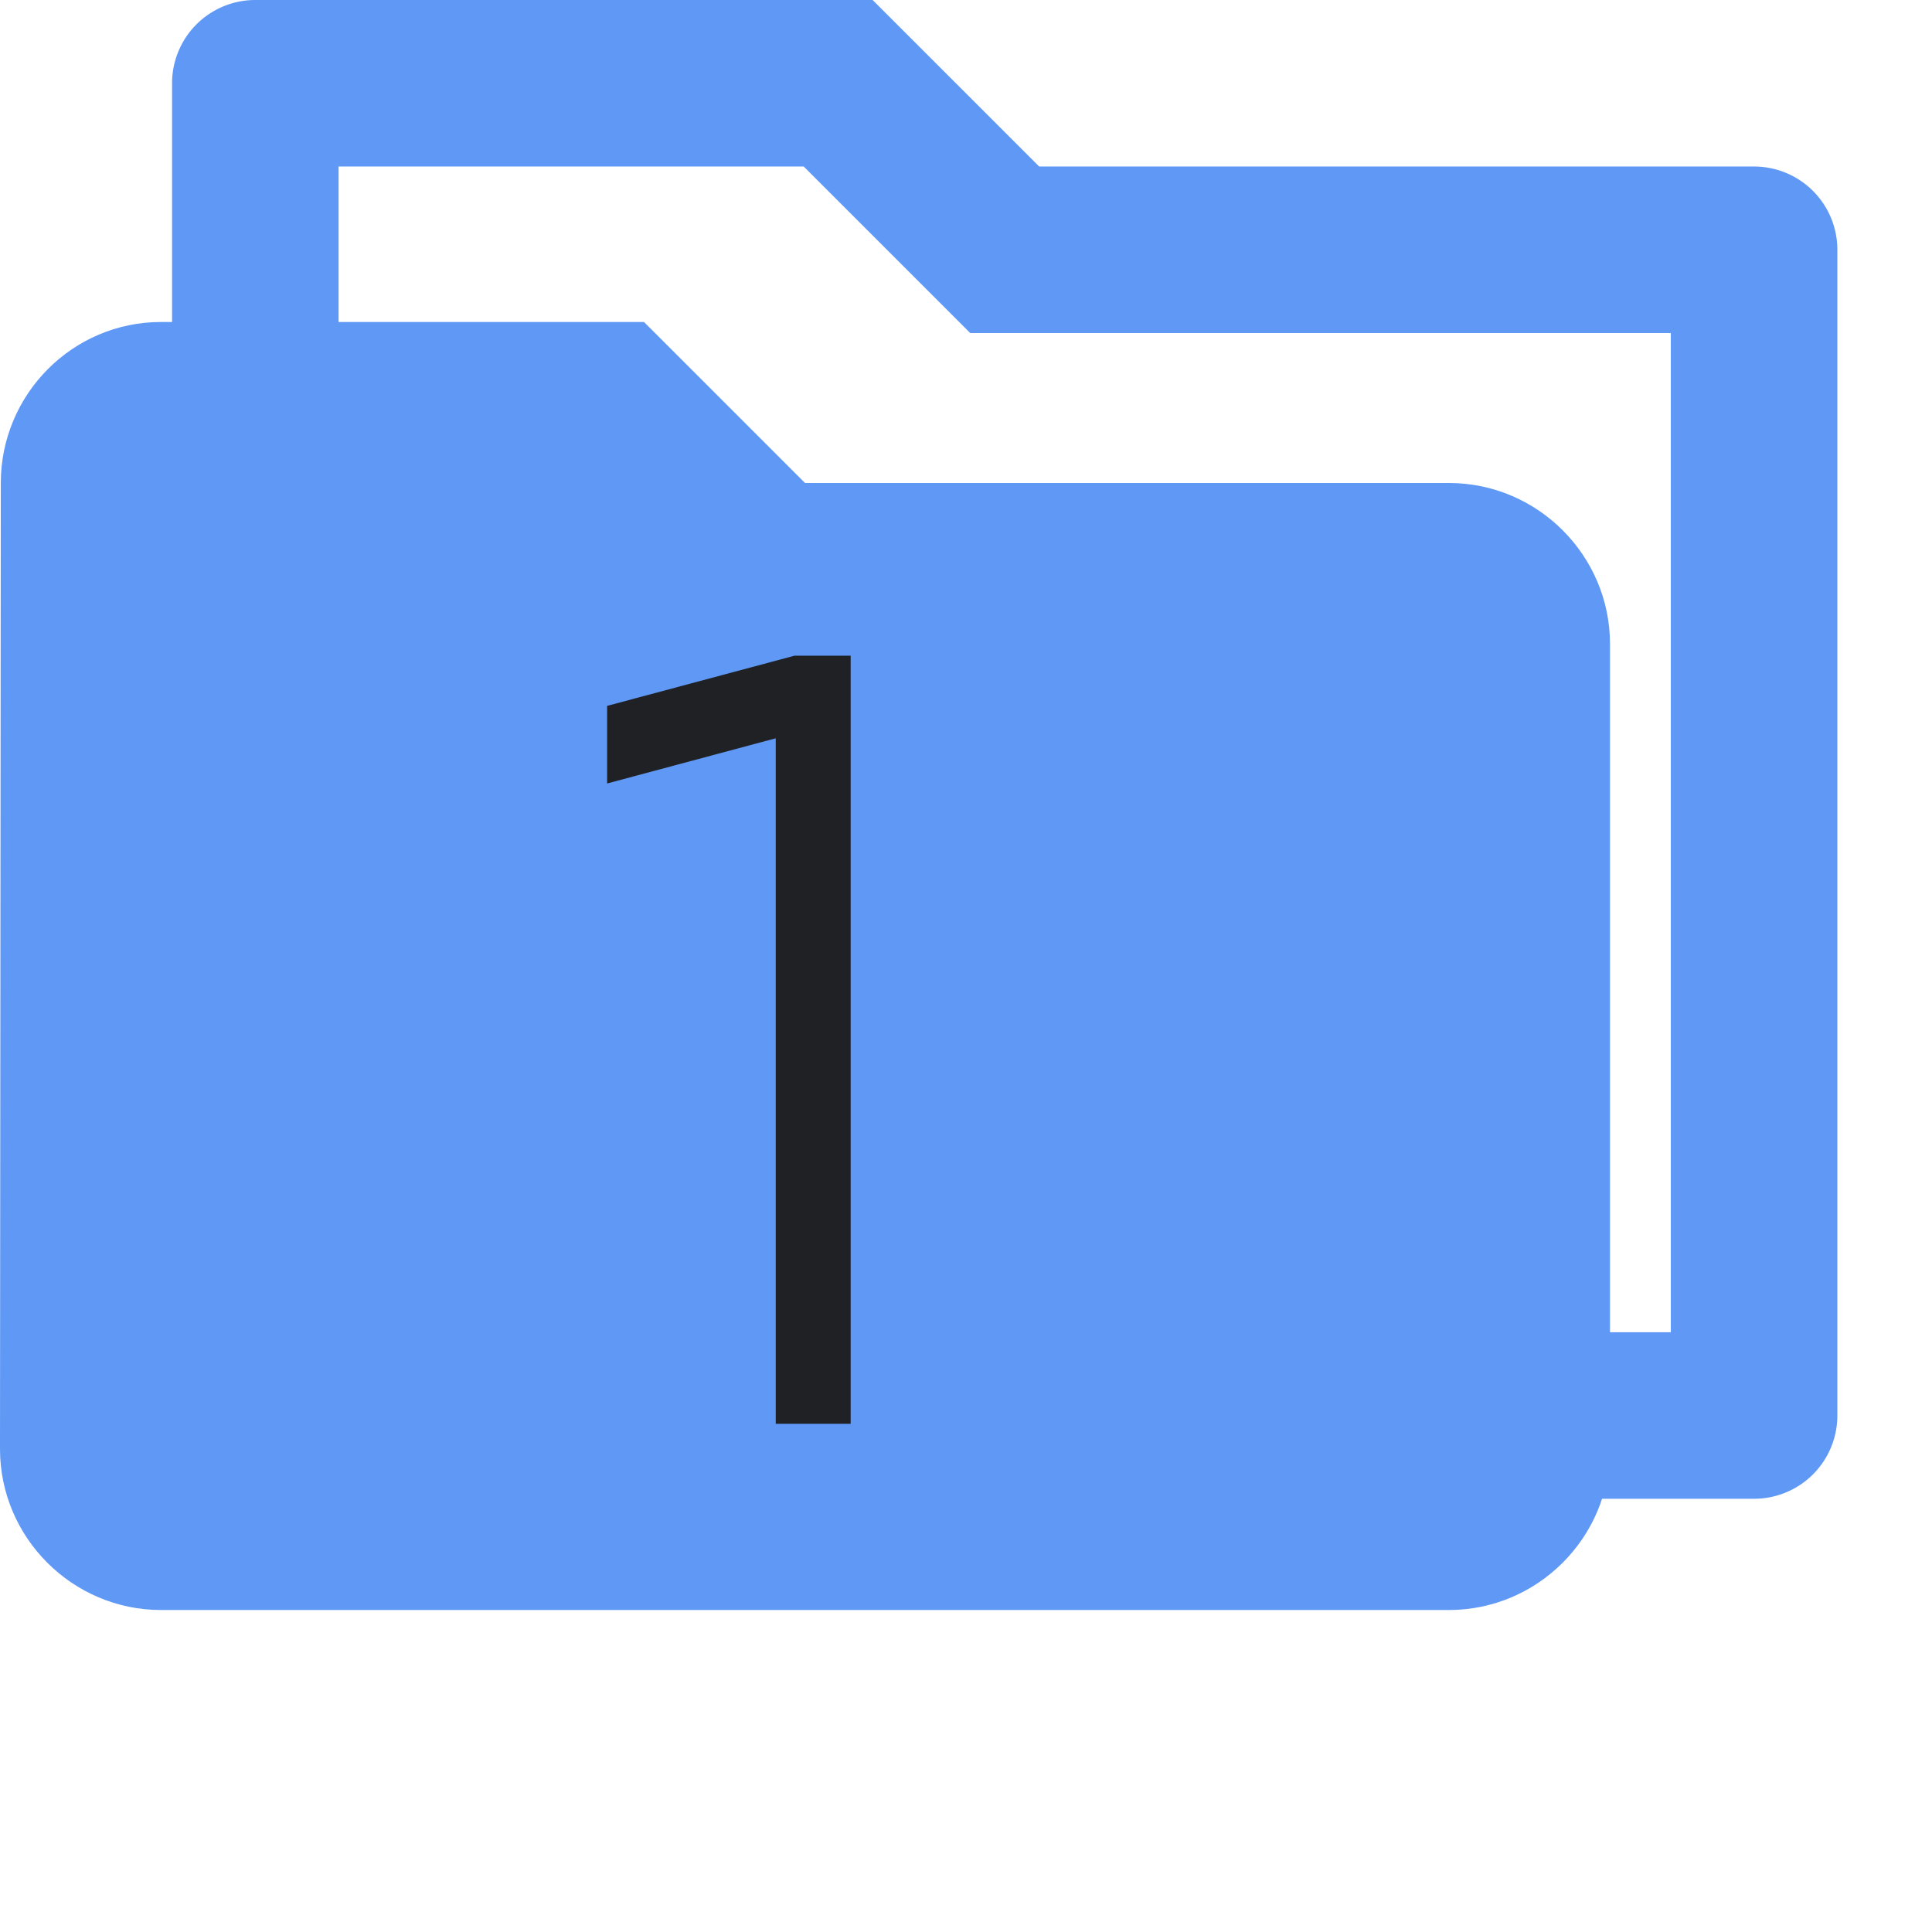 <svg stroke="#5f98f5" fill="#5f98f5" stroke-width="0" viewBox="2 0 24 24" height="512px" width="512px" xmlns="http://www.w3.org/2000/svg">
	<path fill="none" d="M0 0h24v24H0z"></path>
	<path d="M10 4H4c-1.1 0-1.99.9-1.99 2L2 18c0 1.1.9 2 2 2h16c1.1 0 2-.9 2-2V8c0-1.1-.9-2-2-2h-8l-2-2z"></path>
	<svg stroke="#5f98f5" fill="#5f98f5" stroke-width="0" viewBox="-2 3 495 495" height="512px" width="512px" xmlns="http://www.w3.org/2000/svg"><g><path fill="none" d="M0 0h24v24H0z"></path><path d="M4 5v14h16V7h-8.414l-2-2H4zm8.414 0H21a1 1 0 0 1 1 1v14a1 1 0 0 1-1 1H3a1 1 0 0 1-1-1V4a1 1 0 0 1 1-1h7.414l2 2z"></path></g></svg>
	<svg stroke="currentColor" fill="#202124" stroke-width="0" viewBox="-13 -16 1100 1100" height="512px" width="512px" xmlns="http://www.w3.org/2000/svg">
		<g>
			<path fill="none" d="M0 0h24v24H0z"></path>
			<path d="M14 1.5V22h-2V3.704L7.5 4.91V2.839l5-1.339z"></path>
		</g>
	</svg>
</svg>
